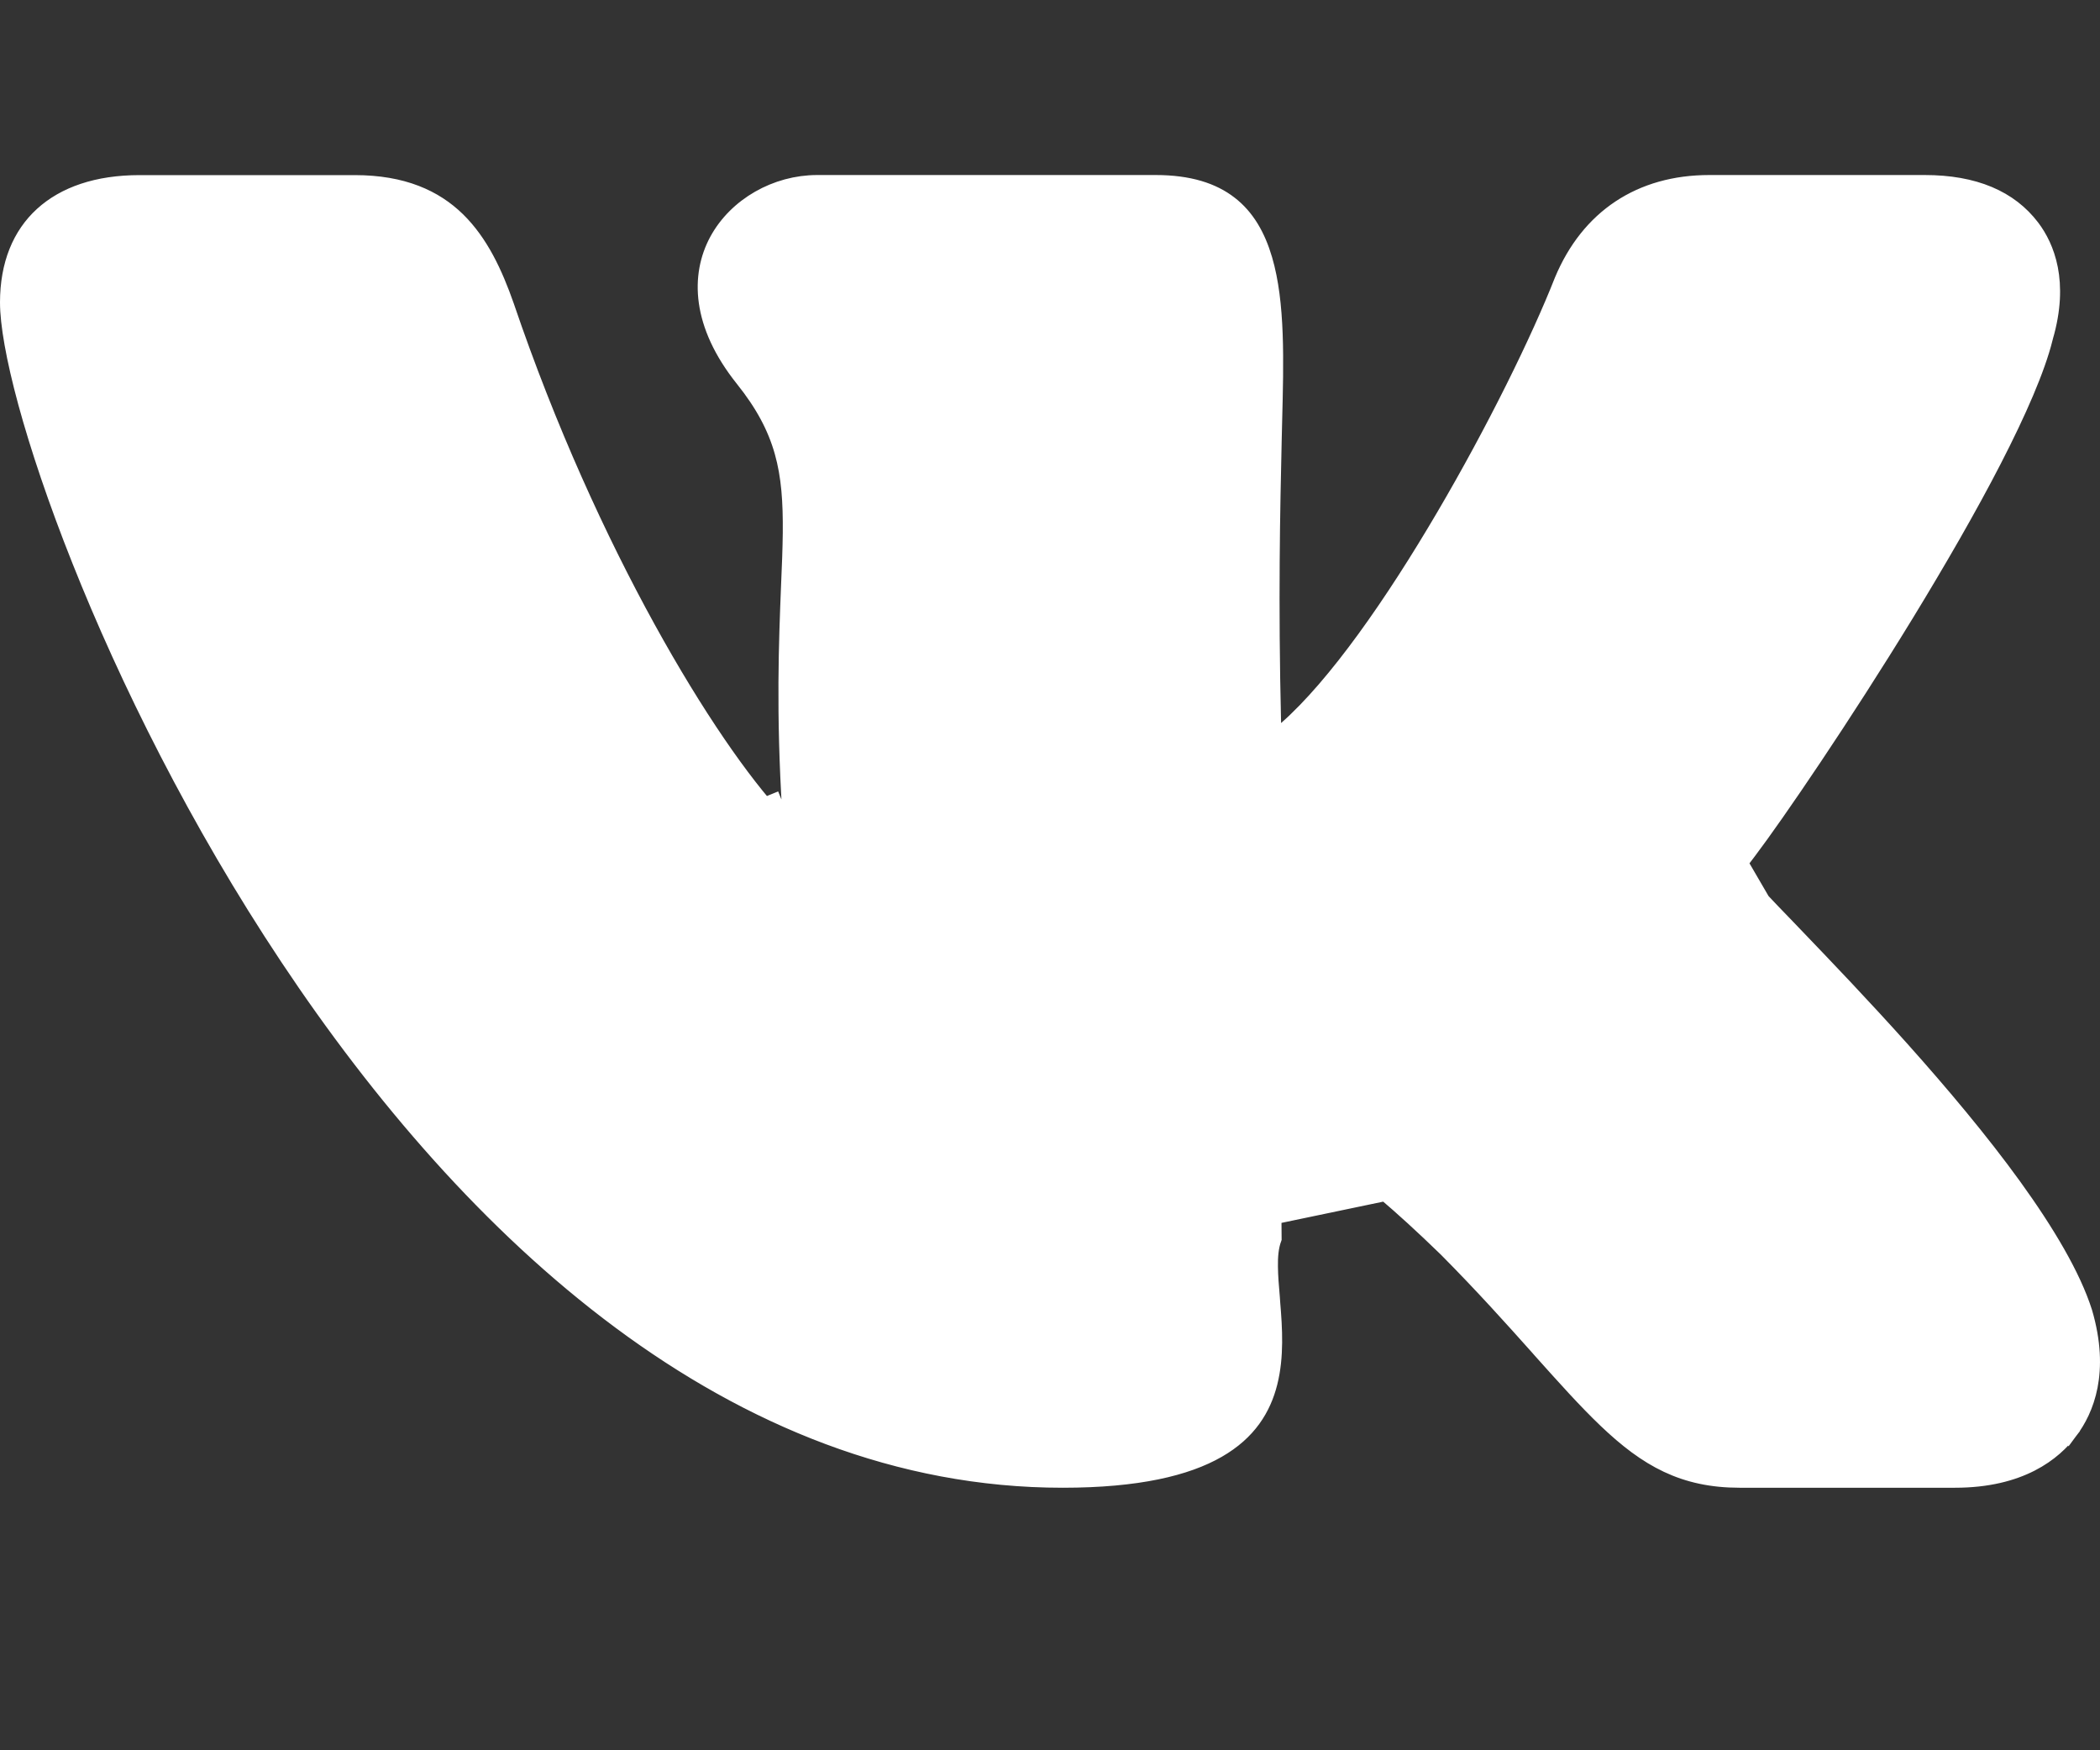 <svg width="24" height="20" viewBox="0 0 24 20" fill="none" xmlns="http://www.w3.org/2000/svg">
<rect x="0" y="0" width="24" height="20" fill="#333333" stroke="none"/>
<path d="M8.931 9.136C8.933 9.189 8.937 9.242 8.94 9.296M8.931 9.136L8.833 9.176C8.87 9.219 8.905 9.259 8.94 9.296M8.931 9.136C8.959 9.169 8.986 9.199 9.013 9.228L8.94 9.296M8.931 9.136L8.94 9.296M19.886 9.878H19.859L19.98 9.718C20.293 9.304 21.052 8.194 21.778 7.007C22.14 6.414 22.494 5.803 22.778 5.251C23.062 4.699 23.274 4.212 23.361 3.863V3.861L23.364 3.85L23.364 3.848L23.364 3.848L23.365 3.847C23.547 3.219 23.379 2.823 23.215 2.605C22.965 2.275 22.564 2.1 21.996 2.1H19.535C18.751 2.1 18.163 2.491 17.863 3.21C17.596 3.888 17.09 4.92 16.511 5.905C15.934 6.888 15.277 7.836 14.707 8.337L14.546 8.478L14.541 8.264C14.507 6.875 14.53 5.814 14.548 5.027L14.548 5.027C14.55 4.956 14.551 4.886 14.553 4.817C14.571 4.118 14.588 3.464 14.442 2.967C14.363 2.698 14.239 2.484 14.048 2.337C13.857 2.189 13.589 2.1 13.207 2.1H9.339C8.874 2.1 8.421 2.355 8.205 2.754C7.994 3.146 8.001 3.699 8.498 4.322L8.498 4.322C8.731 4.613 8.871 4.877 8.951 5.16C9.031 5.442 9.049 5.737 9.046 6.087C9.044 6.273 9.036 6.475 9.026 6.701C9.001 7.328 8.968 8.137 9.04 9.29L9.057 9.568L8.867 9.364C8.094 8.536 6.736 6.321 5.777 3.5C5.645 3.123 5.482 2.775 5.222 2.52C4.965 2.269 4.603 2.101 4.055 2.101H1.594C1.112 2.101 0.741 2.232 0.49 2.461C0.241 2.688 0.1 3.023 0.1 3.456C0.1 3.698 0.168 4.091 0.306 4.599C0.444 5.105 0.649 5.718 0.92 6.398C1.461 7.758 2.262 9.381 3.3 10.94C5.379 14.063 8.389 16.9 12.145 16.9C13.004 16.9 13.558 16.764 13.913 16.56C14.264 16.359 14.427 16.088 14.5 15.798C14.575 15.501 14.556 15.183 14.531 14.887C14.53 14.867 14.528 14.848 14.527 14.828C14.516 14.703 14.506 14.582 14.505 14.474C14.503 14.359 14.512 14.246 14.547 14.151C14.543 13.688 14.539 13.239 14.555 12.962L14.562 12.838L14.682 12.872C14.928 12.941 15.462 13.22 16.535 14.263L16.537 14.265C16.953 14.684 17.291 15.061 17.584 15.389L17.612 15.421C17.894 15.736 18.133 16.003 18.362 16.221C18.829 16.667 19.246 16.9 19.881 16.9H22.342C23.089 16.9 23.466 16.593 23.651 16.346L19.886 9.878ZM19.886 9.878C19.88 9.888 19.875 9.898 19.87 9.907L19.844 9.958L19.874 10.007C19.905 10.056 19.985 10.145 20.09 10.256C20.184 10.357 20.305 10.482 20.446 10.628C20.467 10.65 20.488 10.673 20.511 10.696C20.847 11.046 21.282 11.5 21.728 11.998C22.174 12.497 22.629 13.037 23.007 13.56C23.385 14.084 23.681 14.582 23.813 14.997C24.013 15.68 23.829 16.108 23.651 16.346L19.886 9.878ZM4.055 3.401H4.055C3.438 3.401 2.945 3.401 2.563 3.401C2.408 3.401 2.272 3.401 2.152 3.401C1.946 3.401 1.792 3.401 1.686 3.402C1.583 3.402 1.519 3.403 1.5 3.404L1.401 3.413L1.409 3.512C1.45 4.01 1.744 5.013 2.253 6.229C2.764 7.449 3.497 8.894 4.424 10.28C6.273 13.043 8.919 15.6 12.145 15.6C12.815 15.6 13.084 15.53 13.191 15.488L13.261 15.46L13.253 15.384C13.253 15.378 13.251 15.368 13.249 15.359C13.249 15.359 13.249 15.358 13.249 15.356C13.249 15.265 13.25 14.984 13.248 14.184L13.248 14.183C13.247 14.095 13.246 14.007 13.245 13.921C13.241 13.642 13.238 13.377 13.246 13.129C13.258 12.806 13.29 12.522 13.366 12.287C13.441 12.054 13.559 11.874 13.74 11.75C13.922 11.626 14.179 11.551 14.547 11.551C15.287 11.551 16.122 12.049 17.451 13.342C17.973 13.868 18.356 14.299 18.659 14.638C18.784 14.778 18.895 14.903 18.996 15.013C19.168 15.199 19.315 15.344 19.453 15.443C19.592 15.544 19.729 15.601 19.881 15.601H19.881C20.837 15.599 21.425 15.6 21.796 15.601C21.876 15.602 21.946 15.602 22.007 15.602C22.348 15.602 22.43 15.601 22.509 15.589L22.614 15.572L22.591 15.469C22.535 15.207 22.338 14.862 22.078 14.489C21.816 14.113 21.479 13.697 21.129 13.29C20.442 12.491 19.699 11.724 19.348 11.361L19.328 11.341C19.328 11.341 19.328 11.341 19.328 11.341C19.108 11.112 18.959 10.951 18.904 10.884L18.892 10.871C18.596 10.479 18.516 10.153 18.541 9.869C18.567 9.576 18.703 9.312 18.865 9.047C18.876 9.03 18.885 9.017 18.895 9.004L18.896 9.002C19.269 8.481 20.011 7.383 20.689 6.283C21.027 5.733 21.351 5.182 21.604 4.702C21.854 4.226 22.041 3.811 22.101 3.533C22.102 3.531 22.102 3.529 22.102 3.527L22.102 3.526L22.145 3.4H22.006H21.996H19.535C19.411 3.4 19.311 3.415 19.23 3.47C19.149 3.526 19.105 3.61 19.067 3.703L19.066 3.703C19.015 3.829 17.752 6.909 15.931 8.966C15.068 9.838 14.394 10.04 13.955 9.901C13.521 9.764 13.251 9.27 13.251 8.587H13.251L13.251 8.584C13.236 8.092 13.234 6.827 13.235 5.682C13.236 5.109 13.238 4.567 13.239 4.167L13.241 3.687L13.241 3.553L13.241 3.517L13.241 3.507L13.241 3.503L13.241 3.501L13.241 3.498L13.24 3.492L13.23 3.404L13.141 3.404L9.633 3.4L9.426 3.4L9.555 3.562C9.84 3.922 10.273 4.512 10.338 5.708L10.339 9.407C10.339 9.407 10.339 9.407 10.339 9.407C10.339 9.642 10.338 10.047 10.196 10.393C10.126 10.565 10.023 10.716 9.872 10.826C9.722 10.935 9.517 11.007 9.234 11.007C8.875 11.007 8.461 10.765 8.019 10.325C7.58 9.887 7.129 9.272 6.695 8.561C5.828 7.142 5.037 5.362 4.55 3.926L4.55 3.926L4.549 3.925C4.509 3.811 4.476 3.722 4.447 3.654C4.417 3.587 4.387 3.531 4.349 3.49C4.266 3.4 4.164 3.401 4.07 3.401C4.065 3.401 4.06 3.401 4.055 3.401ZM17.522 13.271C16.194 11.979 15.332 11.451 14.547 11.451C13.112 11.451 13.127 12.548 13.145 13.925C13.146 14.01 13.147 14.097 13.148 14.184L17.522 13.271ZM22.393 15.499C22.394 15.503 22.395 15.507 22.396 15.511L22.494 15.49L22.478 15.391C22.474 15.392 22.471 15.392 22.467 15.393C22.14 14.386 19.962 12.138 19.276 11.431L19.256 11.41L22.393 15.499ZM22.103 3.521C22.104 3.52 22.103 3.521 22.103 3.523L22.103 3.521Z" fill="white" stroke="white" stroke-width="0.2"/>
</svg>
